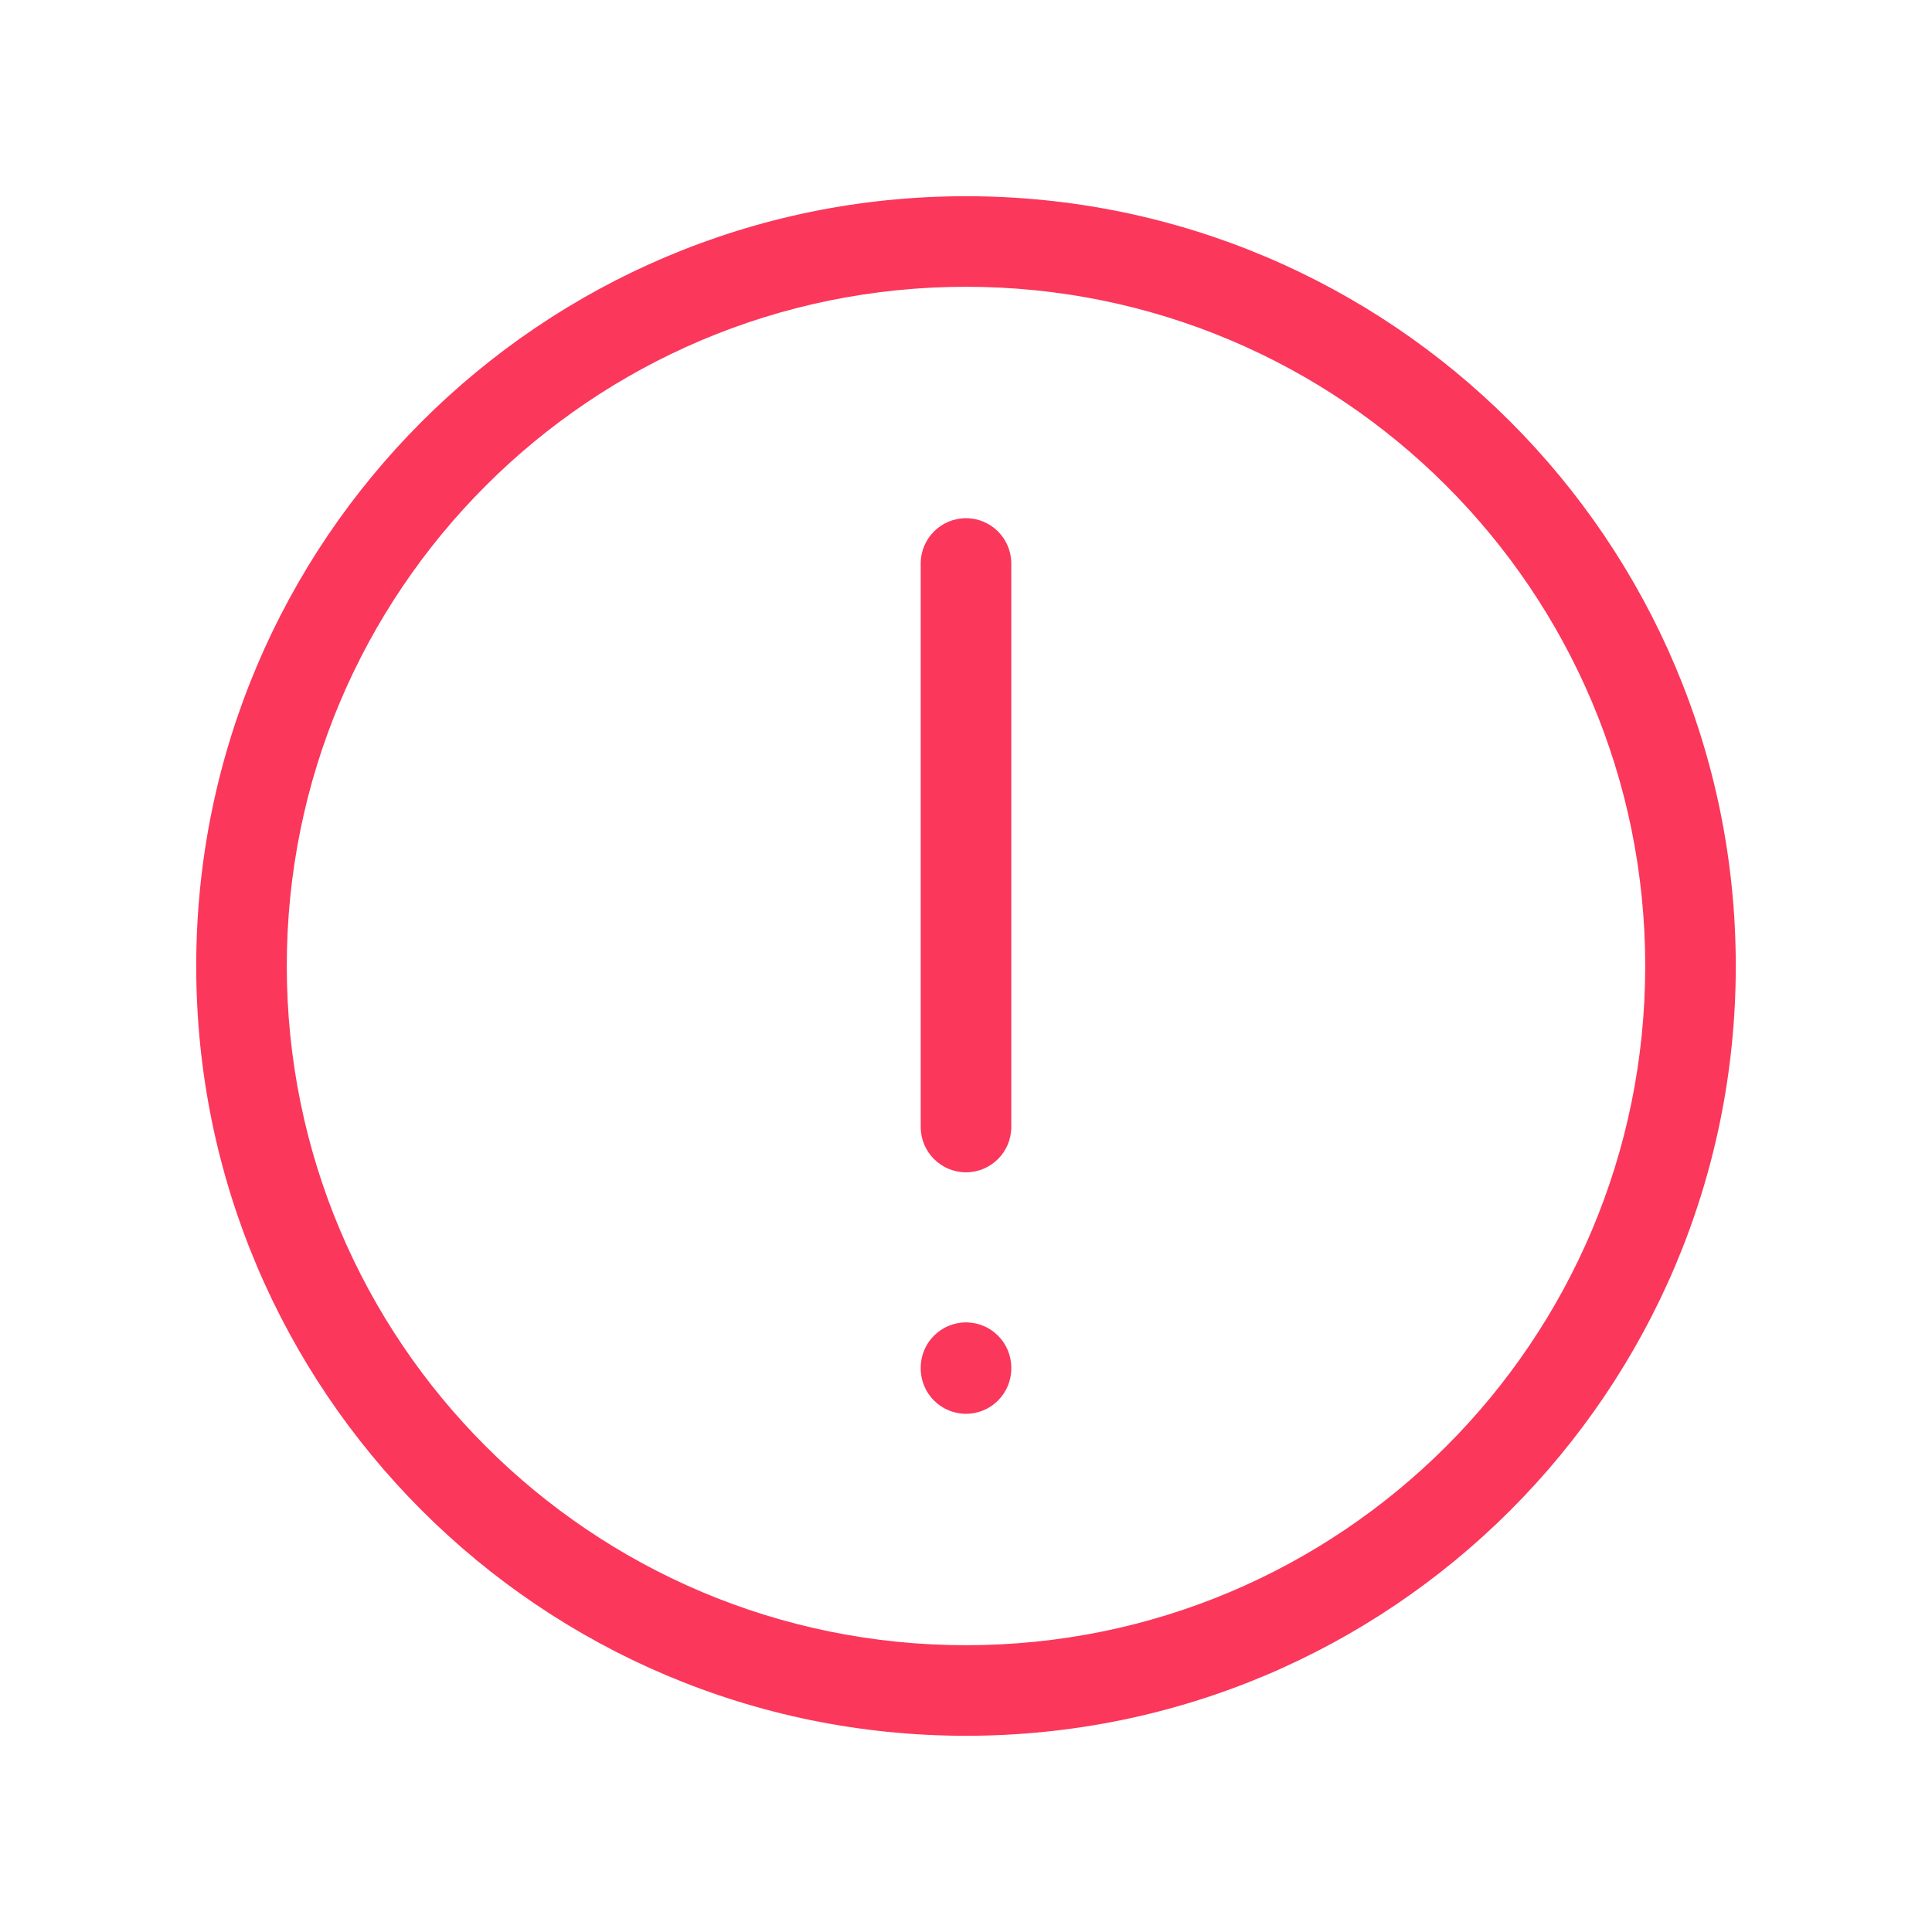 <svg width="32" height="32" viewBox="0 0 32 32" fill="none" xmlns="http://www.w3.org/2000/svg">
<path d="M16.75 9.333C16.75 8.919 16.414 8.583 16 8.583C15.586 8.583 15.25 8.919 15.25 9.333H16.75ZM15.25 18.667C15.25 19.081 15.586 19.417 16 19.417C16.414 19.417 16.75 19.081 16.75 18.667H15.25ZM16.75 22.653C16.75 22.239 16.414 21.903 16 21.903C15.586 21.903 15.25 22.239 15.25 22.653H16.75ZM15.25 22.667C15.25 23.081 15.586 23.417 16 23.417C16.414 23.417 16.75 23.081 16.75 22.667H15.25ZM15.25 9.333V18.667H16.75V9.333H15.25ZM15.25 22.653V22.667H16.75V22.653H15.25ZM27.25 16C27.25 22.213 22.213 27.25 16 27.25V28.75C23.042 28.75 28.75 23.042 28.75 16H27.25ZM16 27.25C9.787 27.25 4.75 22.213 4.75 16H3.25C3.25 23.042 8.958 28.75 16 28.75V27.25ZM4.75 16C4.75 9.787 9.787 4.75 16 4.75V3.25C8.958 3.25 3.25 8.958 3.25 16H4.75ZM16 4.75C22.213 4.75 27.25 9.787 27.25 16H28.75C28.75 8.958 23.042 3.25 16 3.25V4.75Z" fill="#FB375B"/>
</svg>
